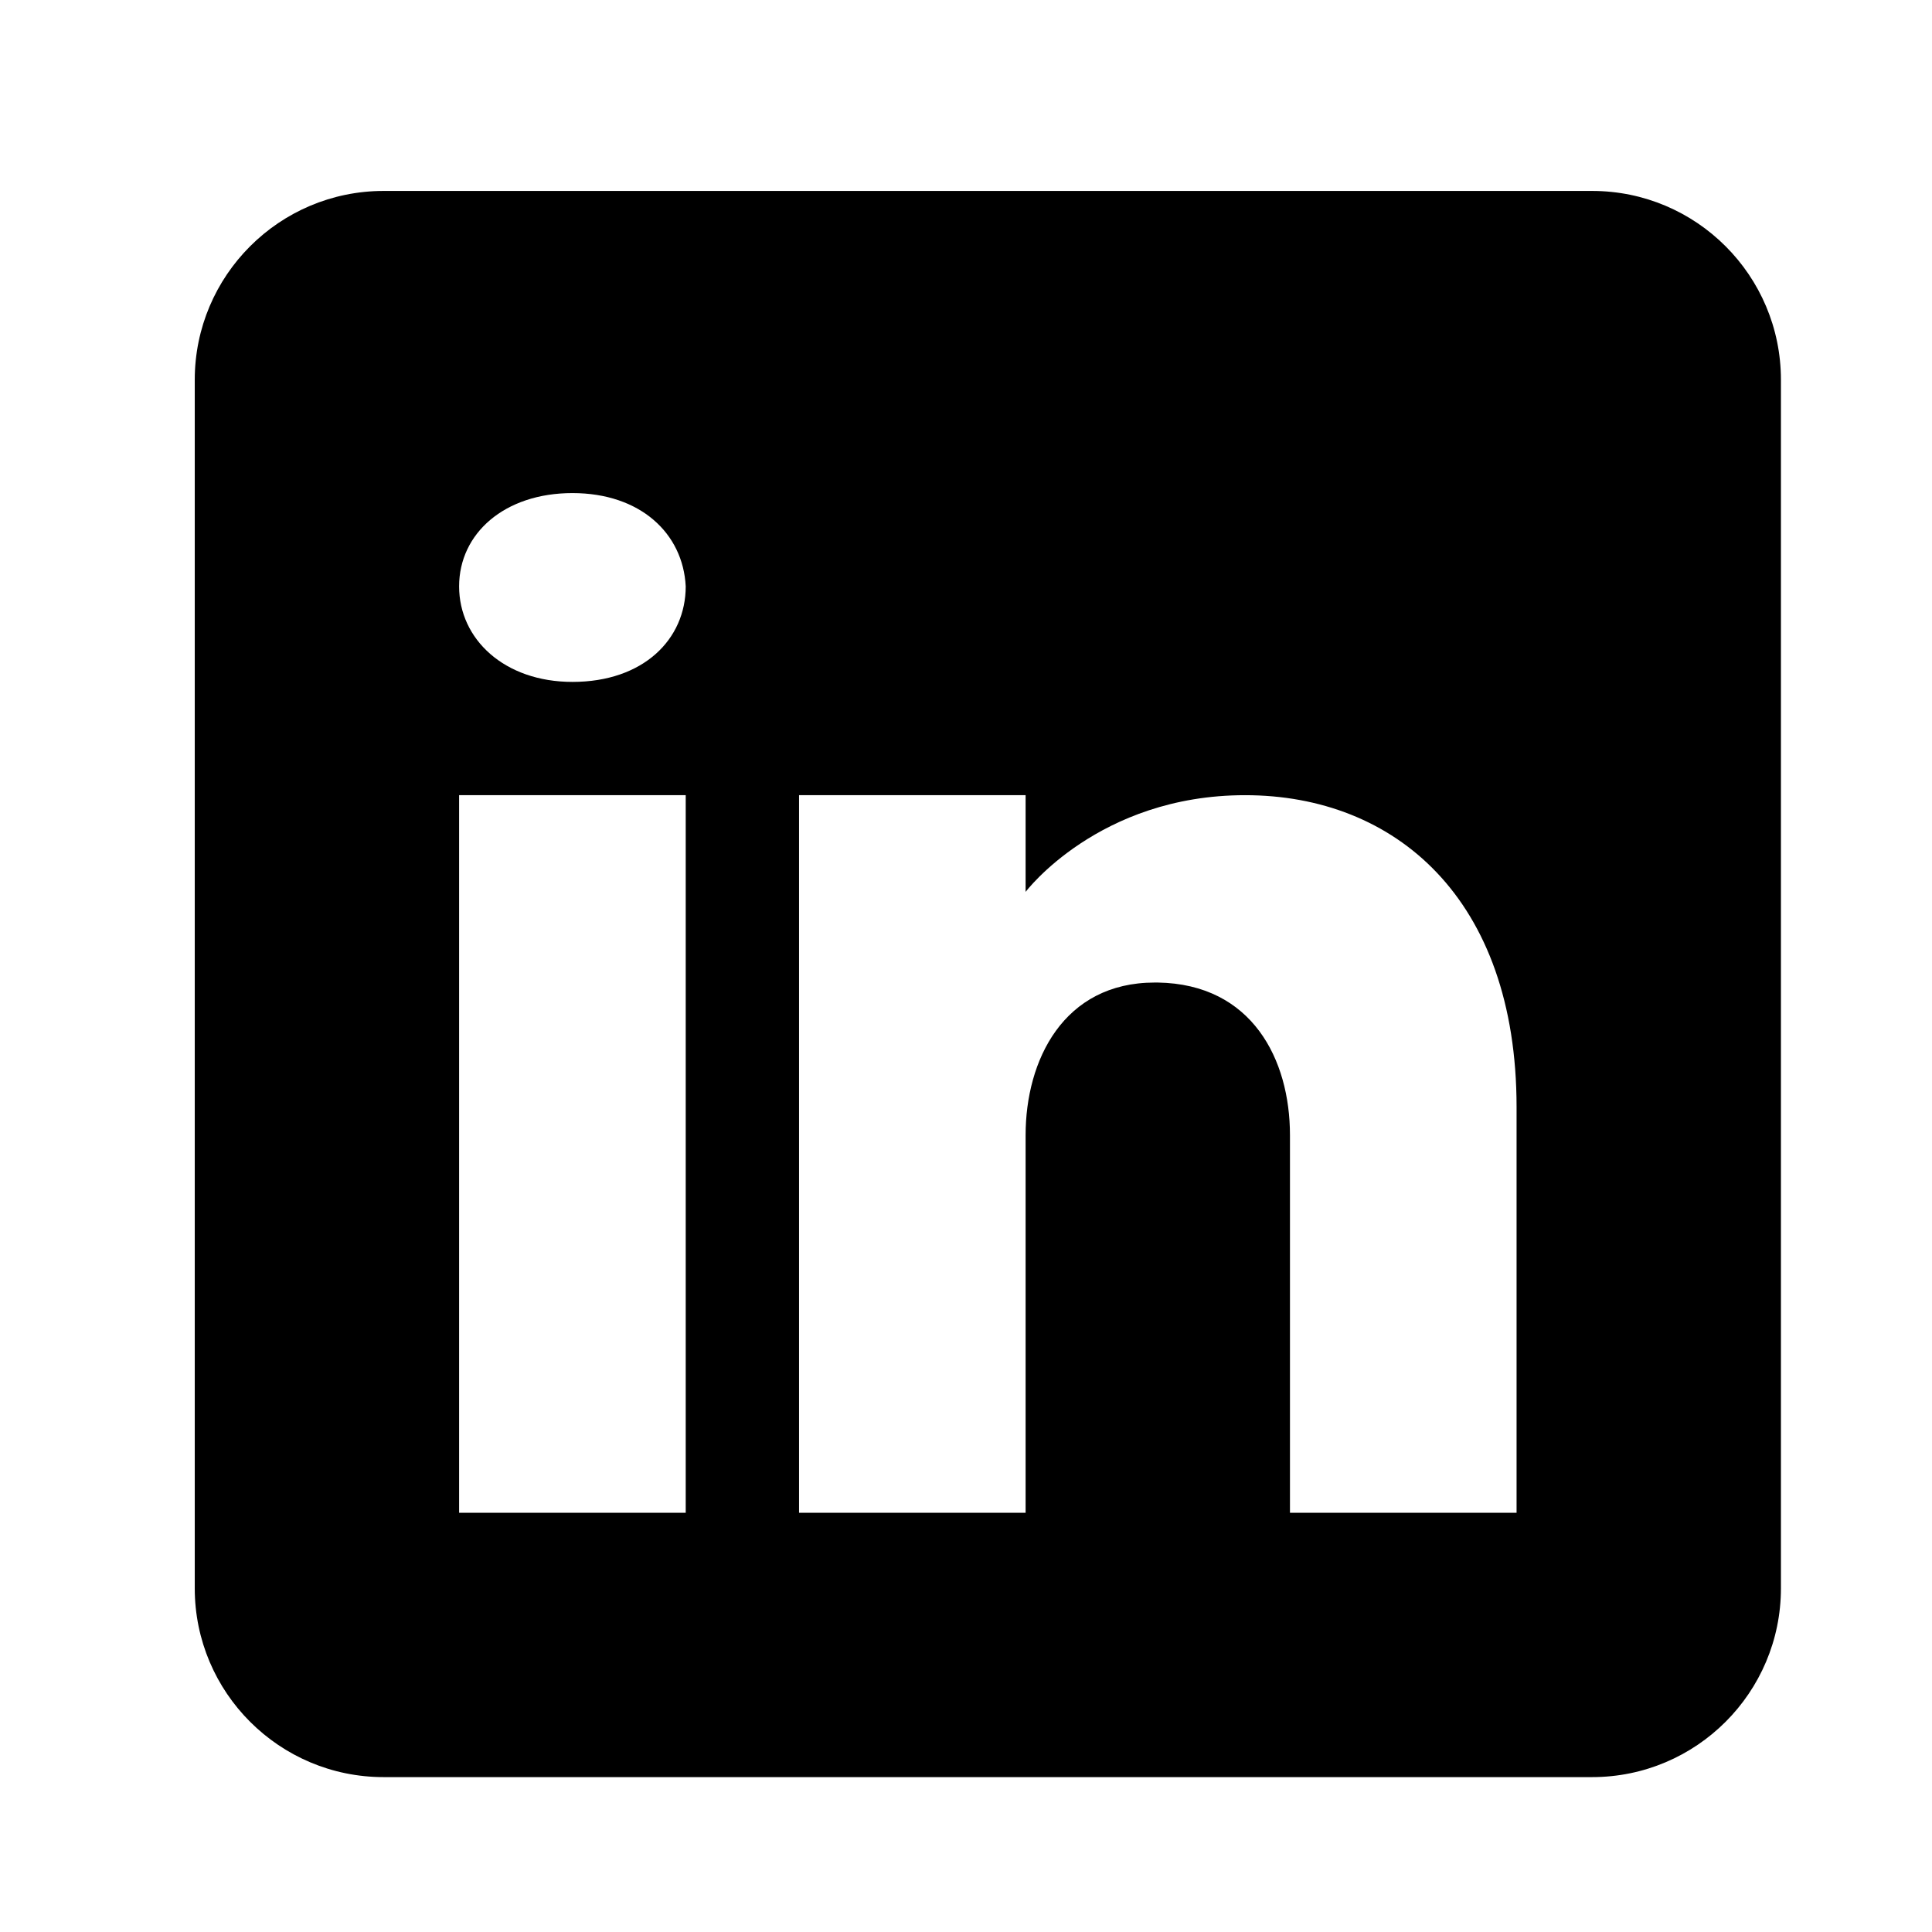 <svg width="41" height="41" viewBox="0 0 41 41" fill="none" xmlns="http://www.w3.org/2000/svg">
<path d="M33.787 4.052H8.141C5.929 4.052 4.133 5.848 4.133 8.06V33.706C4.133 35.918 5.929 37.713 8.141 37.713H33.787C35.999 37.713 37.794 35.918 37.794 33.706V8.06C37.794 5.848 35.999 4.052 33.787 4.052ZM14.552 16.875V32.103H9.743V16.875H14.552ZM9.743 12.444C9.743 11.321 10.705 10.464 12.148 10.464C13.591 10.464 14.496 11.321 14.552 12.444C14.552 13.566 13.655 14.471 12.148 14.471C10.705 14.471 9.743 13.566 9.743 12.444ZM32.184 32.103H27.375C27.375 32.103 27.375 24.682 27.375 24.089C27.375 22.486 26.574 20.883 24.57 20.851H24.506C22.567 20.851 21.765 22.502 21.765 24.089C21.765 24.818 21.765 32.103 21.765 32.103H16.957V16.875H21.765V18.927C21.765 18.927 23.312 16.875 26.422 16.875C29.604 16.875 32.184 19.064 32.184 23.495V32.103Z" fill="currentColor"/>
</svg>
